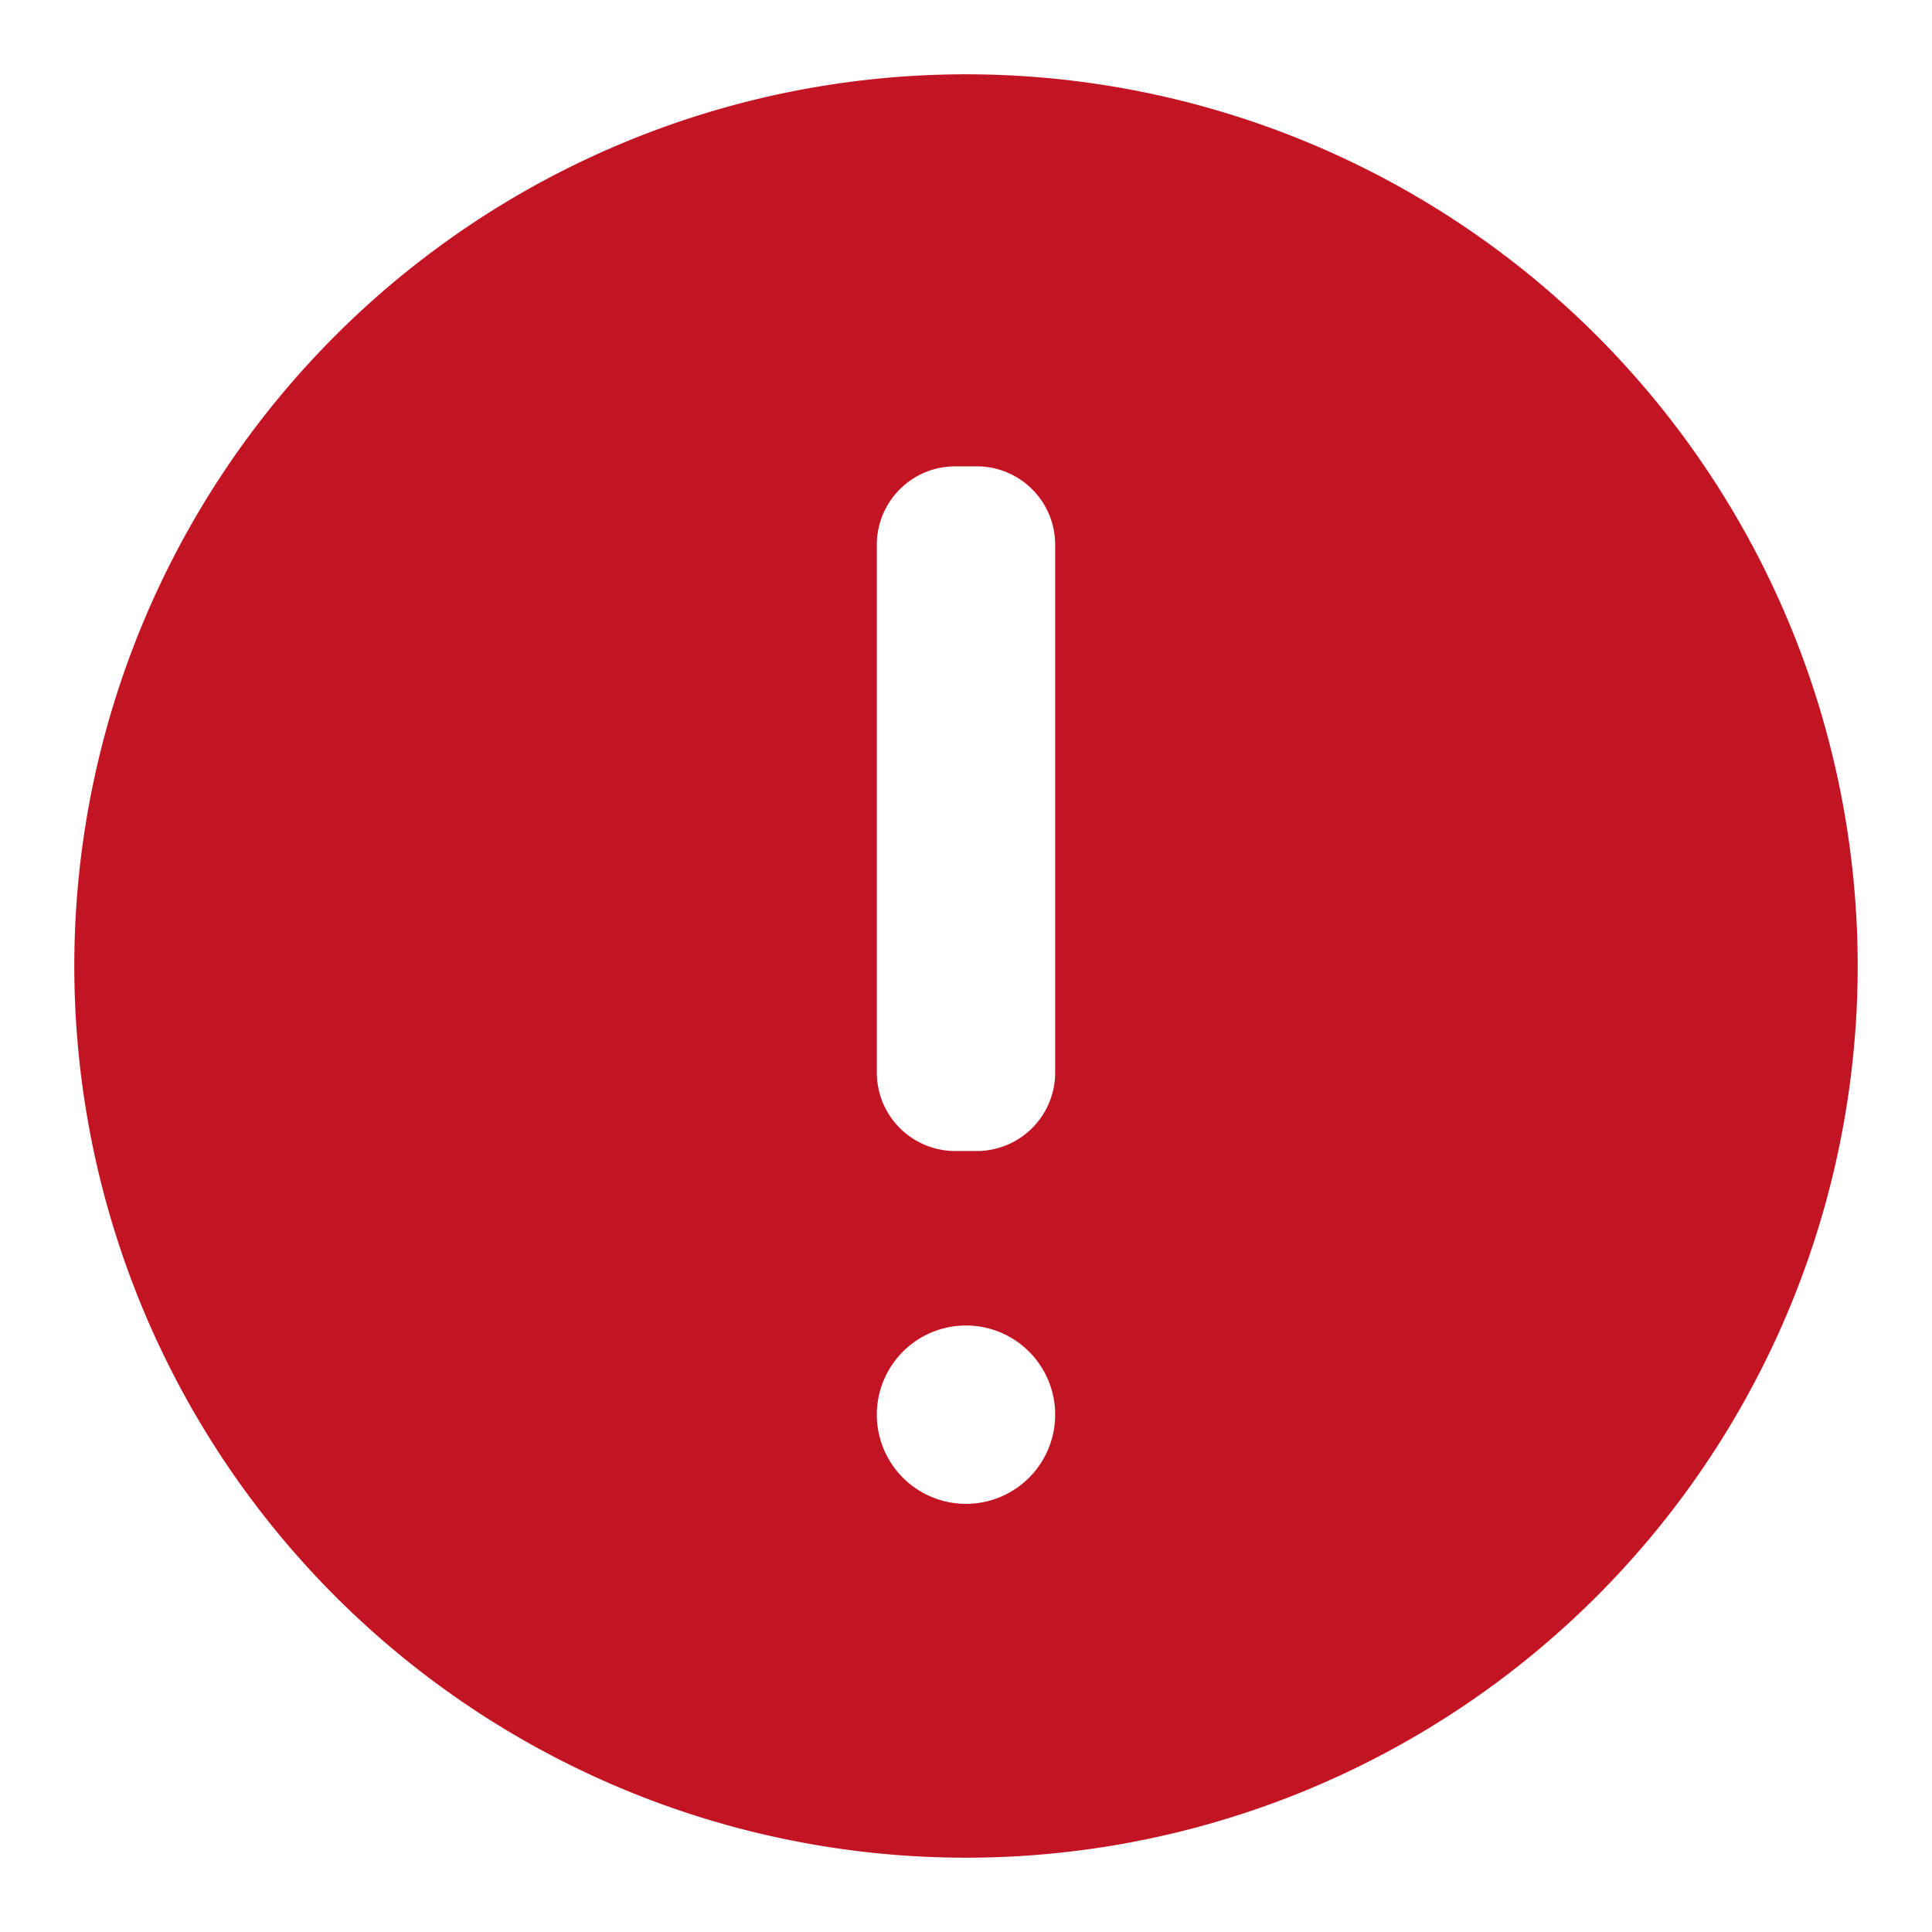 <svg width="13" height="13" viewBox="0 0 13 13" xmlns="http://www.w3.org/2000/svg">
    <g fill="#C31424" fill-rule="evenodd">
        <path d="M6.428 2.778a.889.889 0 0 0-.888.888v3.55c0 .49.398.889.888.889h.144a.89.89 0 0 0 .888-.888V3.666a.89.89 0 0 0-.888-.888h-.144zm.072 5.78a.961.961 0 0 0 0 1.92.961.961 0 0 0 0-1.92zm0 3.582C3.39 12.14.86 9.61.86 6.5S3.39.86 6.5.86s5.64 2.53 5.64 5.64-2.53 5.64-5.64 5.64z"/>
        <path d="M6.5 10.119a.6.6 0 1 1 0-1.2.6.6 0 0 1 0 1.2zm-.072-2.374a.528.528 0 0 1-.528-.528V3.666c0-.292.236-.528.528-.528h.144c.292 0 .528.236.528.528v3.55a.528.528 0 0 1-.528.529h-.144zM6.5.5a6 6 0 1 0 0 12 6 6 0 0 0 0-12zm-.604 7.845A1.321 1.321 0 0 0 6.5 10.84a1.321 1.321 0 0 0 .604-2.494c.423-.2.716-.63.716-1.128V3.666a1.25 1.25 0 0 0-1.248-1.248h-.144A1.25 1.25 0 0 0 5.18 3.666v3.55c0 .499.293.93.716 1.13zM6.5 1.22a5.286 5.286 0 0 1 5.28 5.28 5.286 5.286 0 0 1-5.28 5.28A5.286 5.286 0 0 1 1.22 6.5 5.286 5.286 0 0 1 6.5 1.22z"/>
    </g>
</svg>
